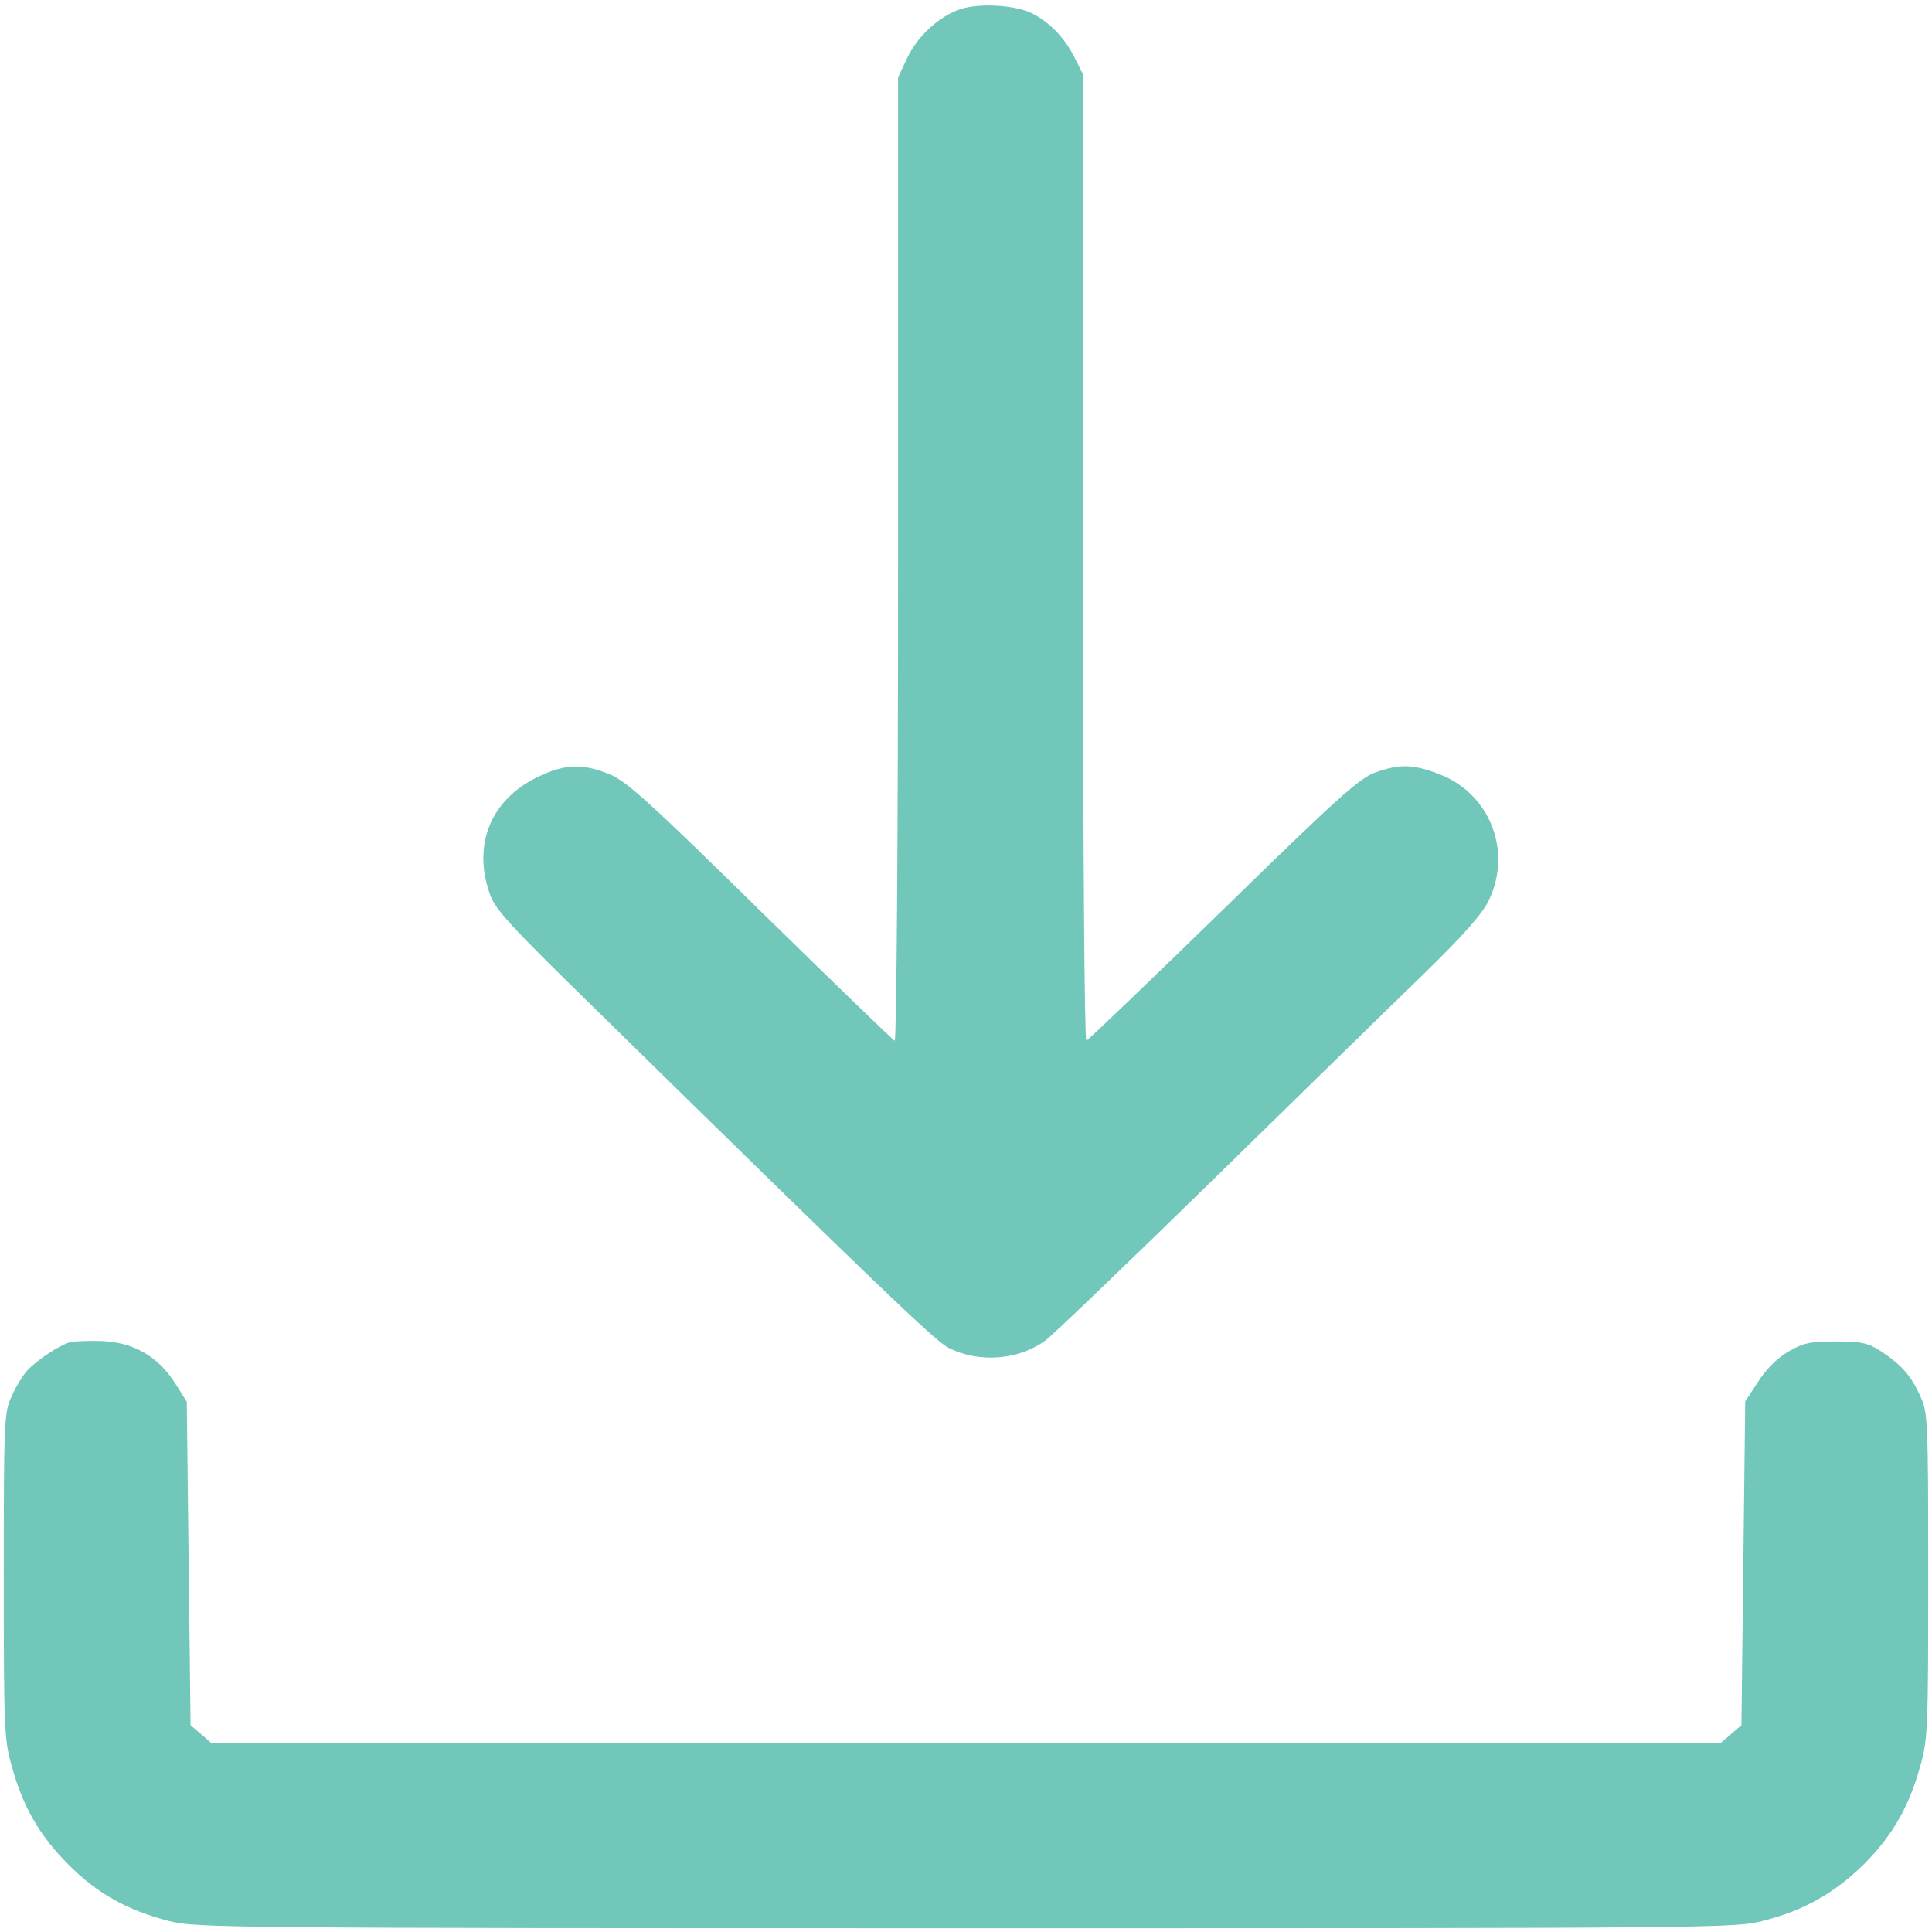 <?xml version="1.0" standalone="no"?>
<!DOCTYPE svg PUBLIC "-//W3C//DTD SVG 20010904//EN"
 "http://www.w3.org/TR/2001/REC-SVG-20010904/DTD/svg10.dtd">
<svg version="1.0" xmlns="http://www.w3.org/2000/svg"
 width="512pt" height="512pt" viewBox="0 0 512 512"
 preserveAspectRatio="xMidYMid meet">

<g transform="translate(0,512) scale(0.1,-0.1)"
fill="#70C7BA" stroke="none">
<path d="M2546 5096 c-56 -18 -115 -72 -142 -130 l-24 -51 0 -1278 c0 -733 -4
-1277 -9 -1275 -5 2 -164 156 -355 343 -289 284 -355 344 -398 362 -74 31
-122 29 -197 -8 -120 -60 -168 -176 -124 -305 14 -43 47 -80 292 -319 742
-728 889 -868 923 -886 81 -42 187 -34 259 19 20 15 218 205 440 422 222 217
473 463 558 545 112 109 160 164 177 200 62 130 2 282 -131 333 -69 27 -105
28 -170 5 -43 -16 -96 -63 -403 -363 -195 -190 -358 -346 -363 -348 -5 -2 -9
516 -9 1279 l0 1282 -22 44 c-27 54 -68 96 -116 119 -45 21 -137 26 -186 10z"/>
<path d="M186 1563 c-29 -8 -87 -47 -113 -74 -12 -13 -31 -44 -42 -69 -20 -43
-21 -64 -21 -475 0 -405 1 -435 21 -505 29 -107 74 -185 151 -262 76 -76 154
-120 266 -149 73 -18 132 -19 2112 -19 1996 0 2038 0 2114 20 106 27 188 73
266 150 74 74 120 153 149 260 20 70 21 100 21 505 0 411 -1 432 -21 475 -24
54 -50 83 -104 119 -35 22 -51 26 -120 26 -69 0 -86 -4 -126 -27 -29 -17 -59
-47 -80 -80 l-34 -52 -5 -429 -5 -429 -28 -24 -28 -24 -1999 0 -1999 0 -28 24
-28 24 -5 429 -5 428 -30 48 c-45 71 -109 109 -193 113 -37 1 -76 0 -86 -3z"/>
</g>
</svg>
